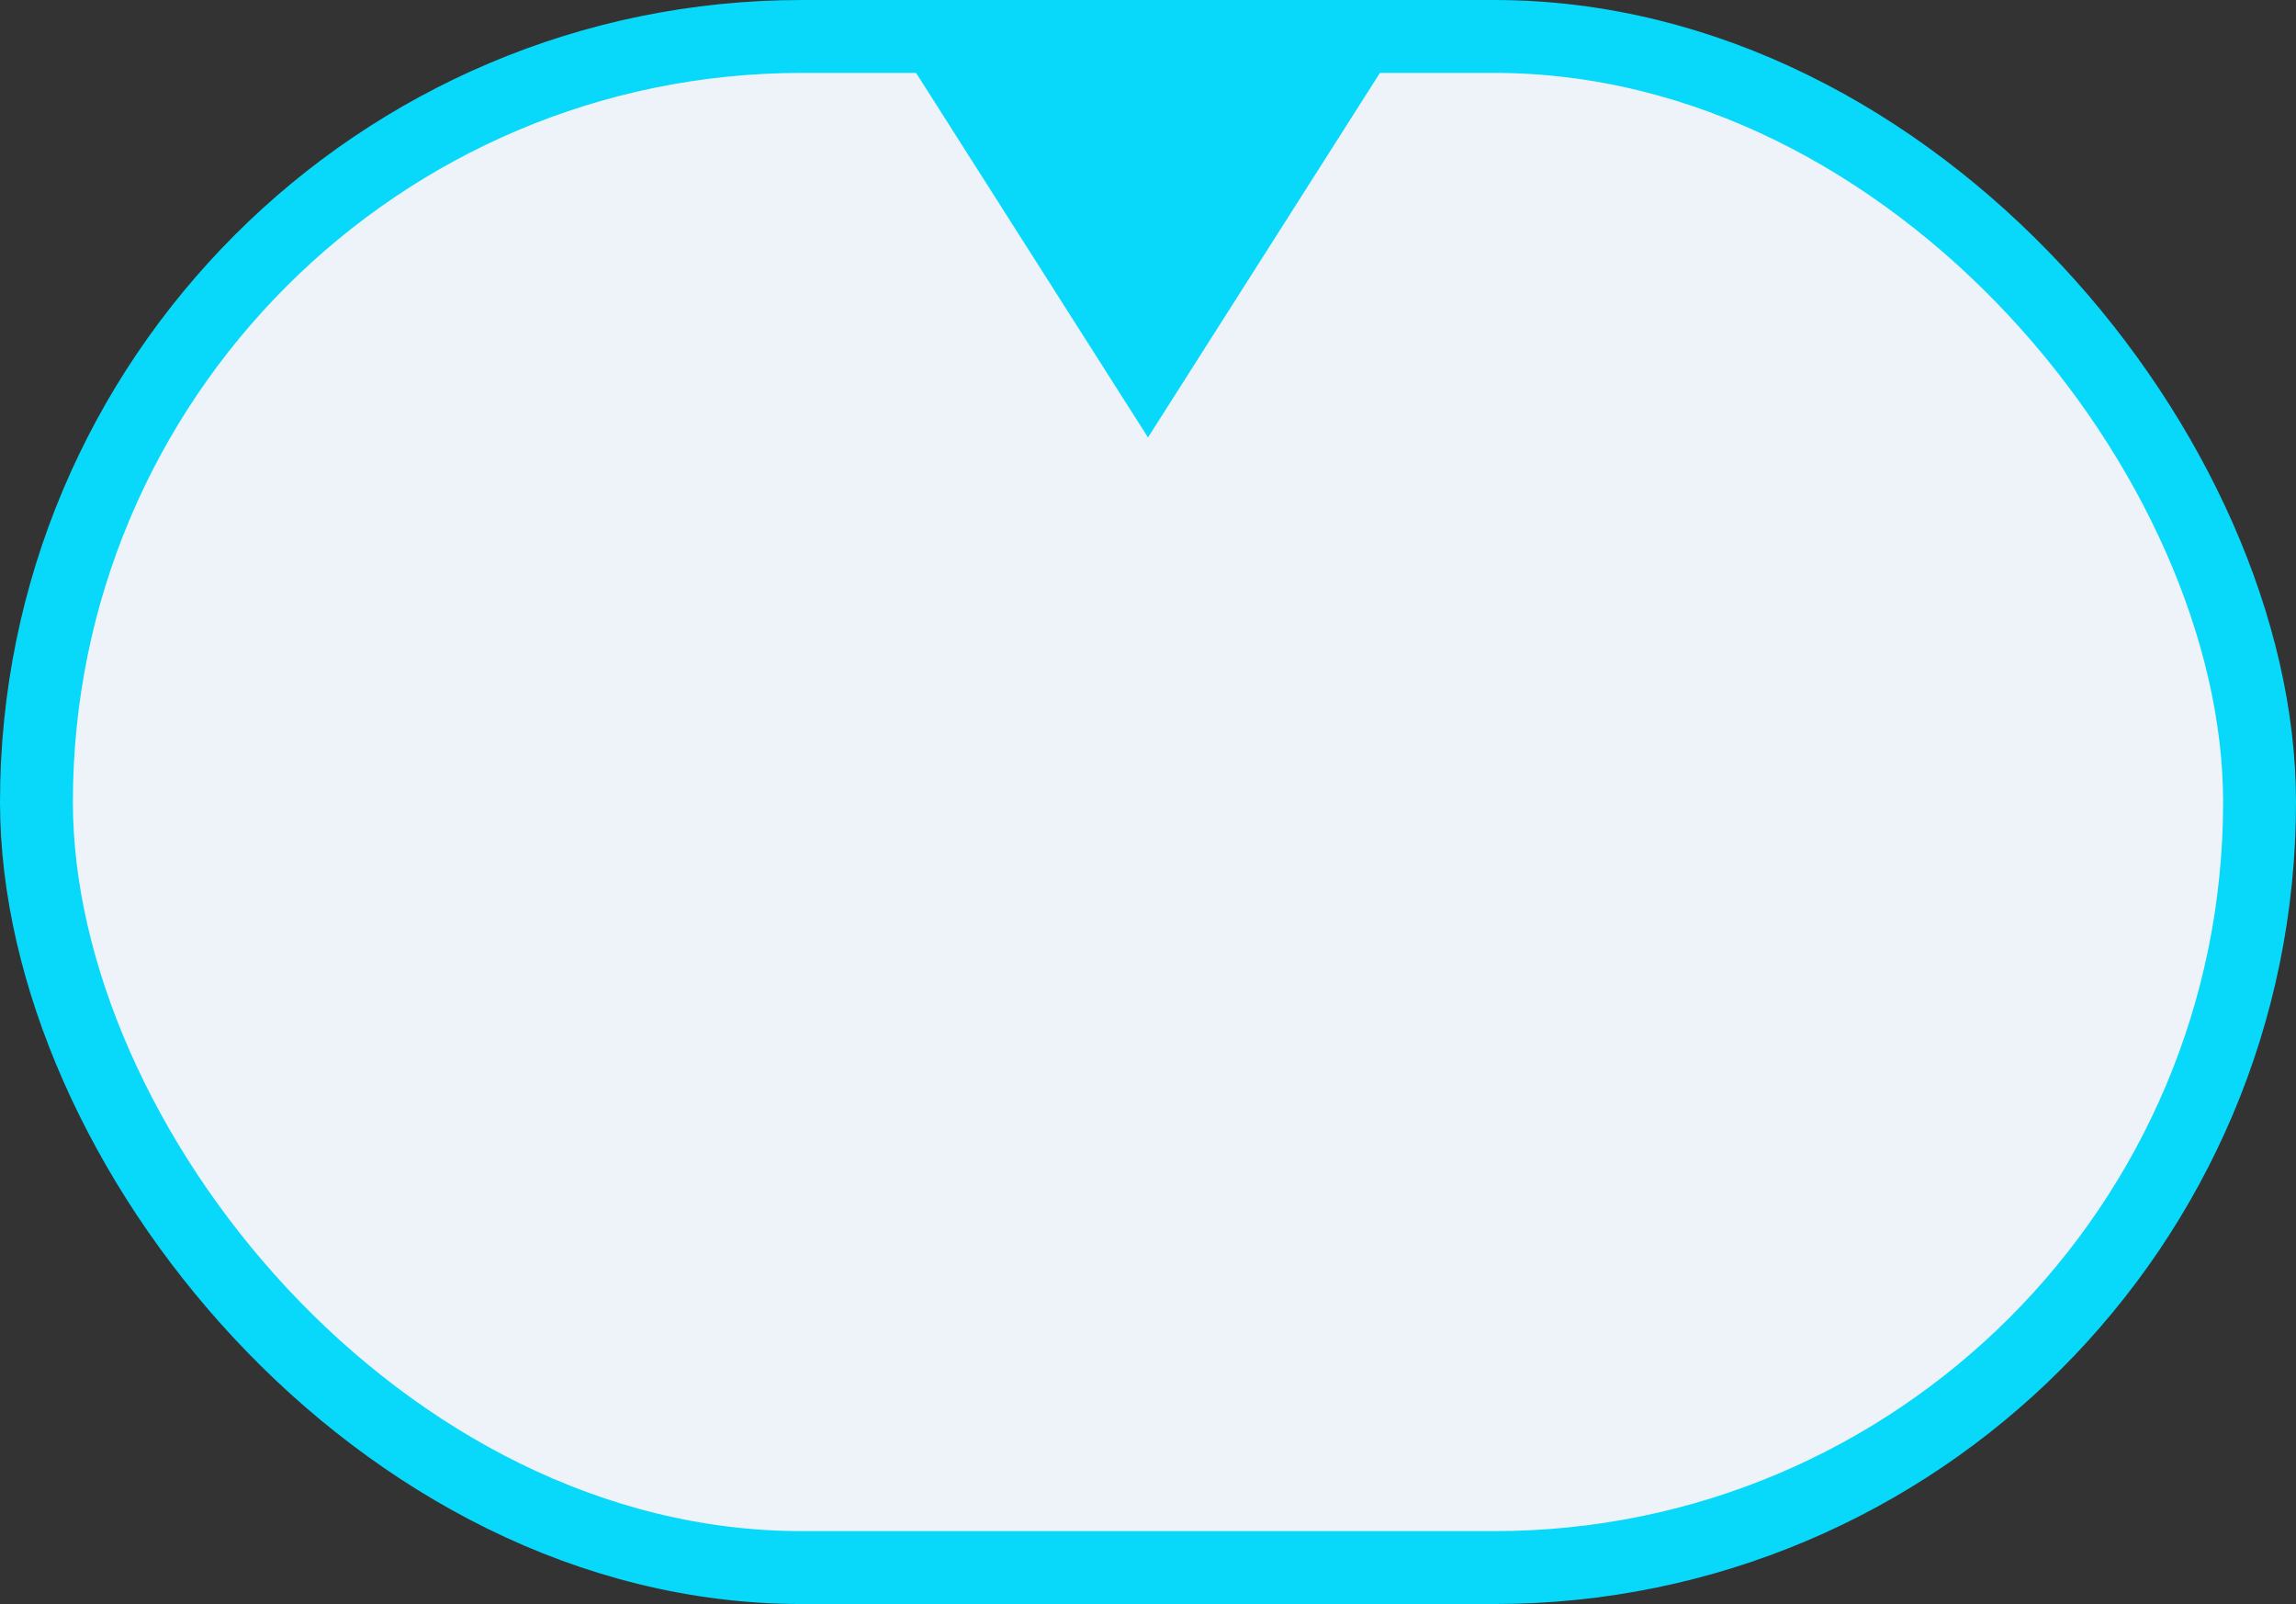<svg width="63" height="44" viewBox="0 0 63 44" fill="none" xmlns="http://www.w3.org/2000/svg">
    <rect x="0" y="0" width="63" height="44" fill="#333333" stroke="none"/>
    <rect x="1" y="1" width="61" height="42" rx="21" fill="#EEF2F9" stroke="#08d8f9"
        stroke-width="2" />
    <path d="M31.5 12L24.5 1H38.5L31.5 12Z" fill="#08d8f9" />
</svg>

